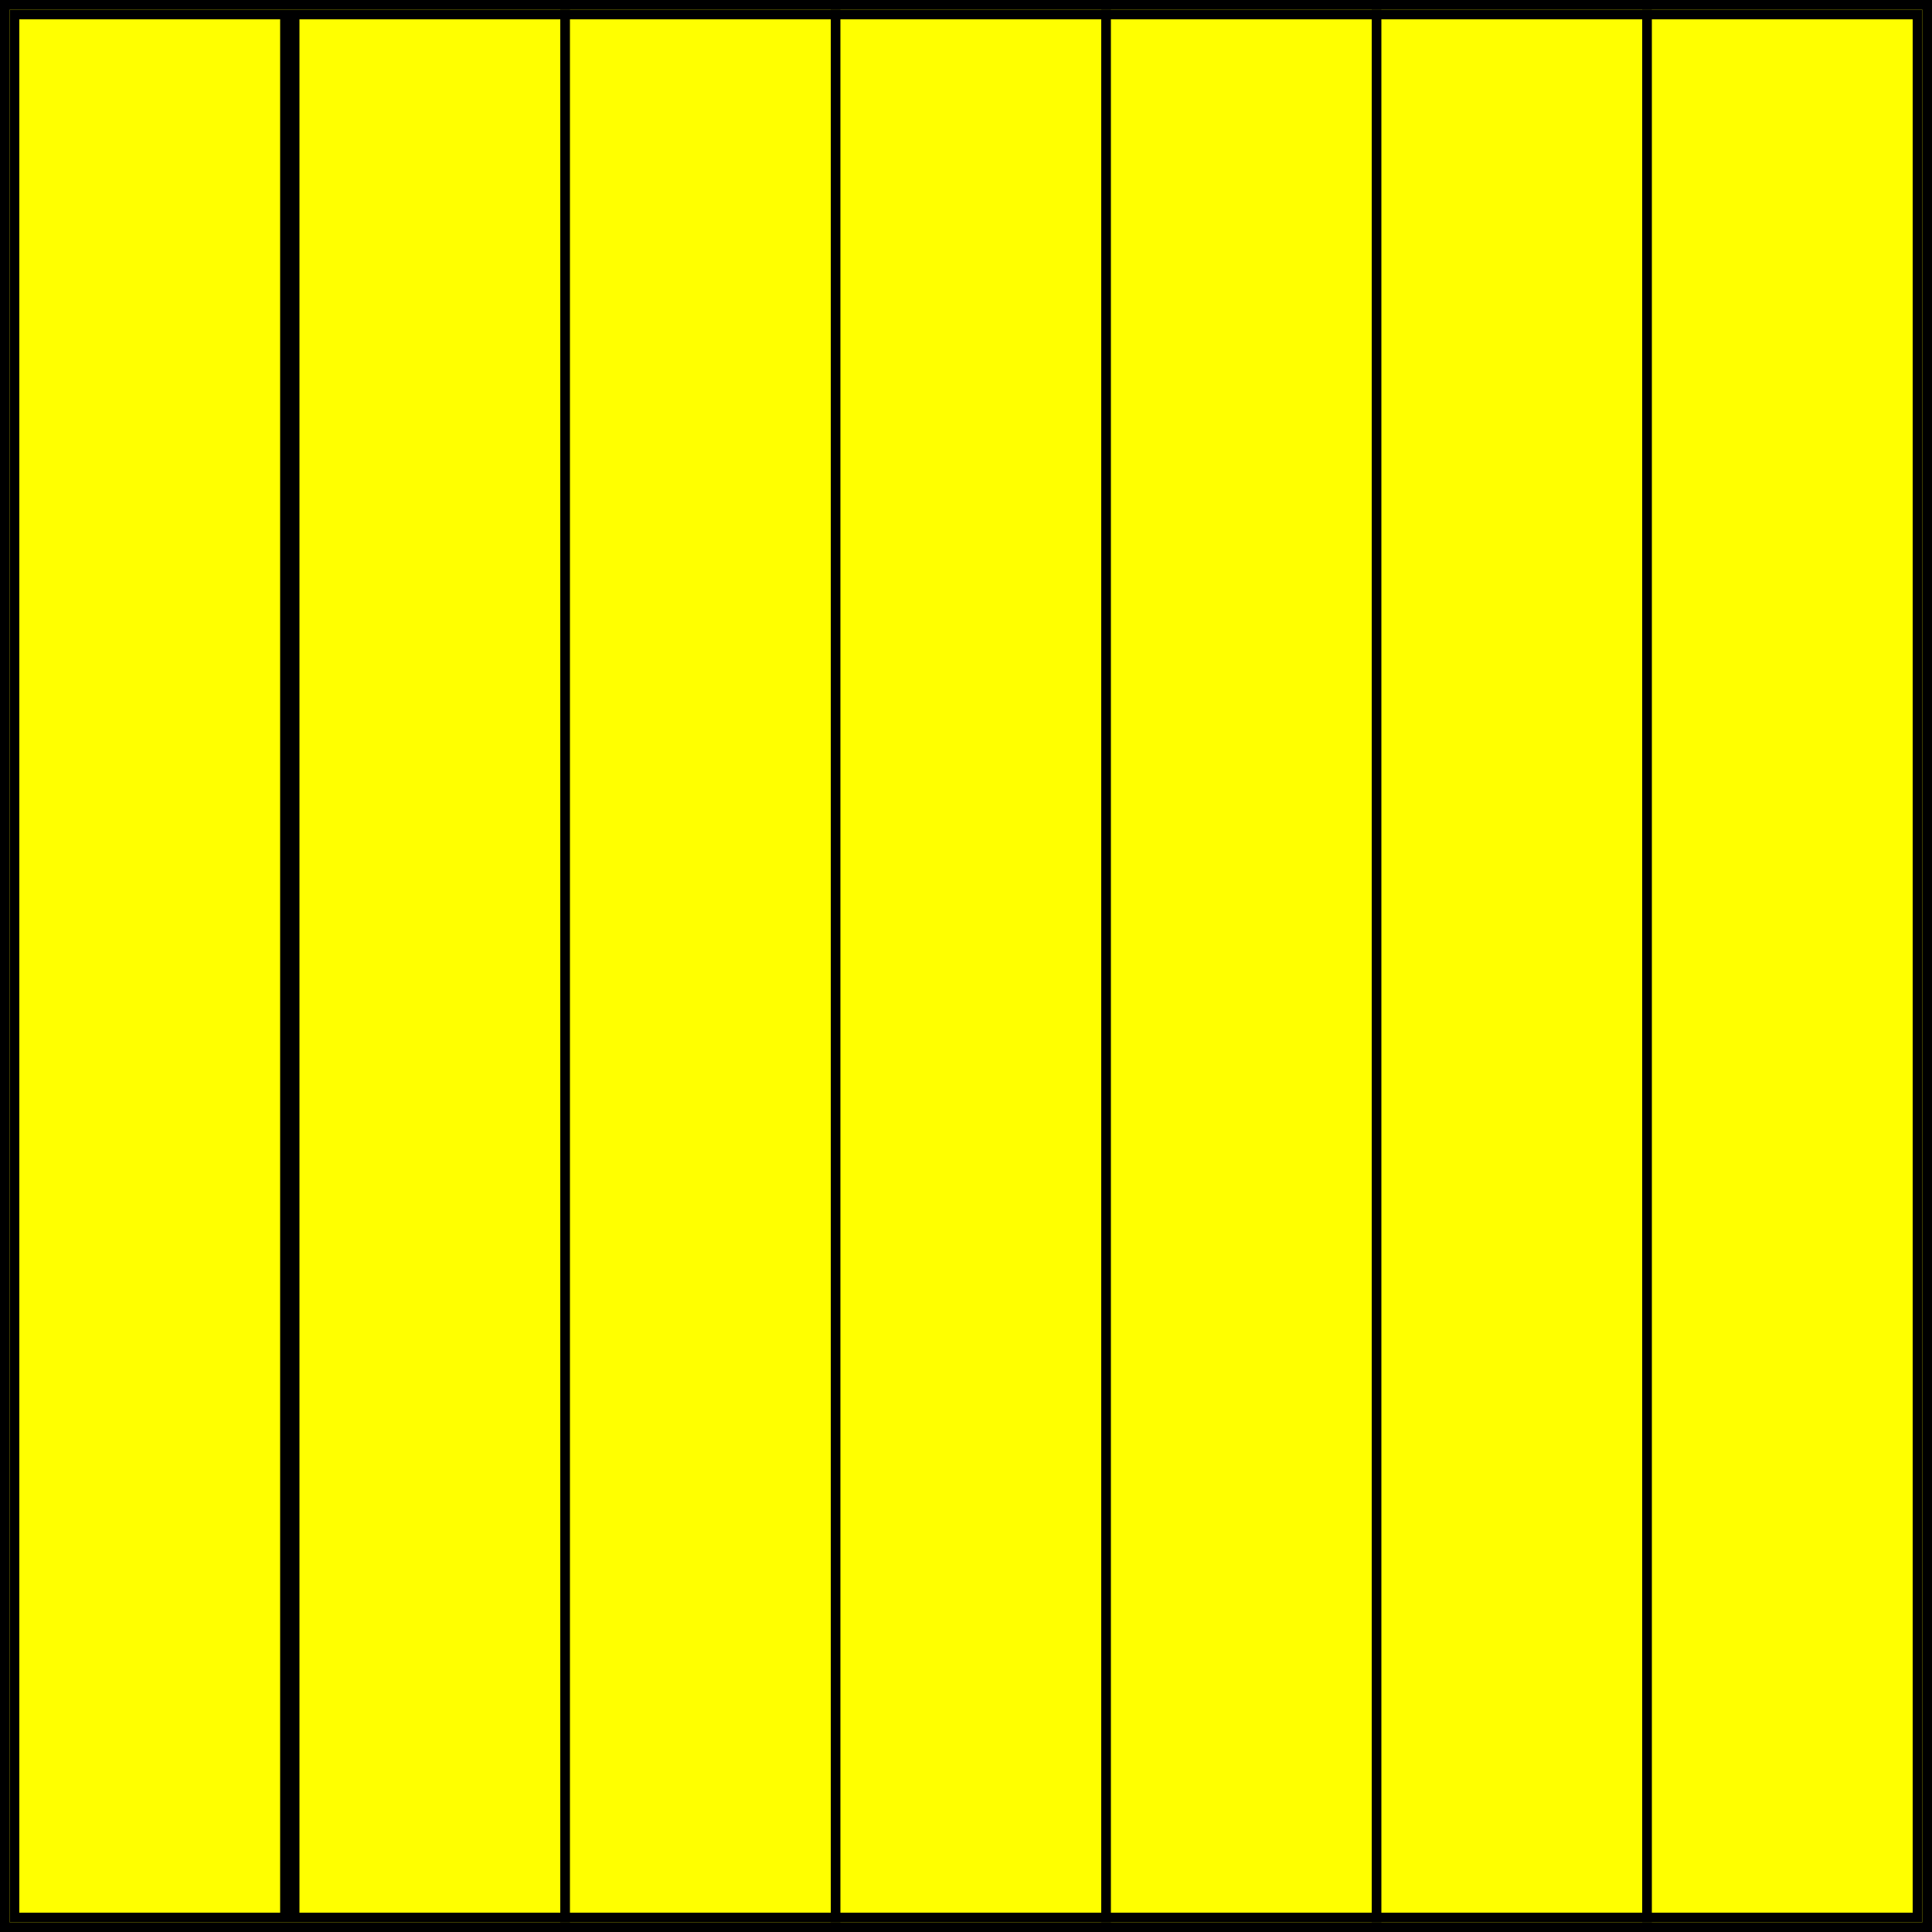 <svg xmlns="http://www.w3.org/2000/svg" fill="none" viewBox="0 0 200 200" height="200" width="200">
<rect x="0" y="0" width="200" height="200" fill="#808080" stroke="none"/>
<rect stroke="black" fill="#FFFF00" height="199" width="199" y="0.5" x="0.5"></rect>
<rect stroke="black" fill="#FFFF00" height="197" width="28" y="1.5" x="1.5"></rect>
<rect stroke="black" fill="#FFFF00" height="197" width="28" y="1.5" x="30.5"></rect>
<rect stroke="black" fill="#FFFF00" height="197" width="28" y="1.5" x="58.5"></rect>
<rect stroke="black" fill="#FFFF00" height="197" width="28" y="1.5" x="86.5"></rect>
<rect stroke="black" fill="#FFFF00" height="197" width="28" y="1.5" x="114.5"></rect>
<rect stroke="black" fill="#FFFF00" height="197" width="28" y="1.5" x="142.5"></rect>
<rect stroke="black" fill="#FFFF00" height="197" width="28" y="1.5" x="170.5"></rect>
</svg>
